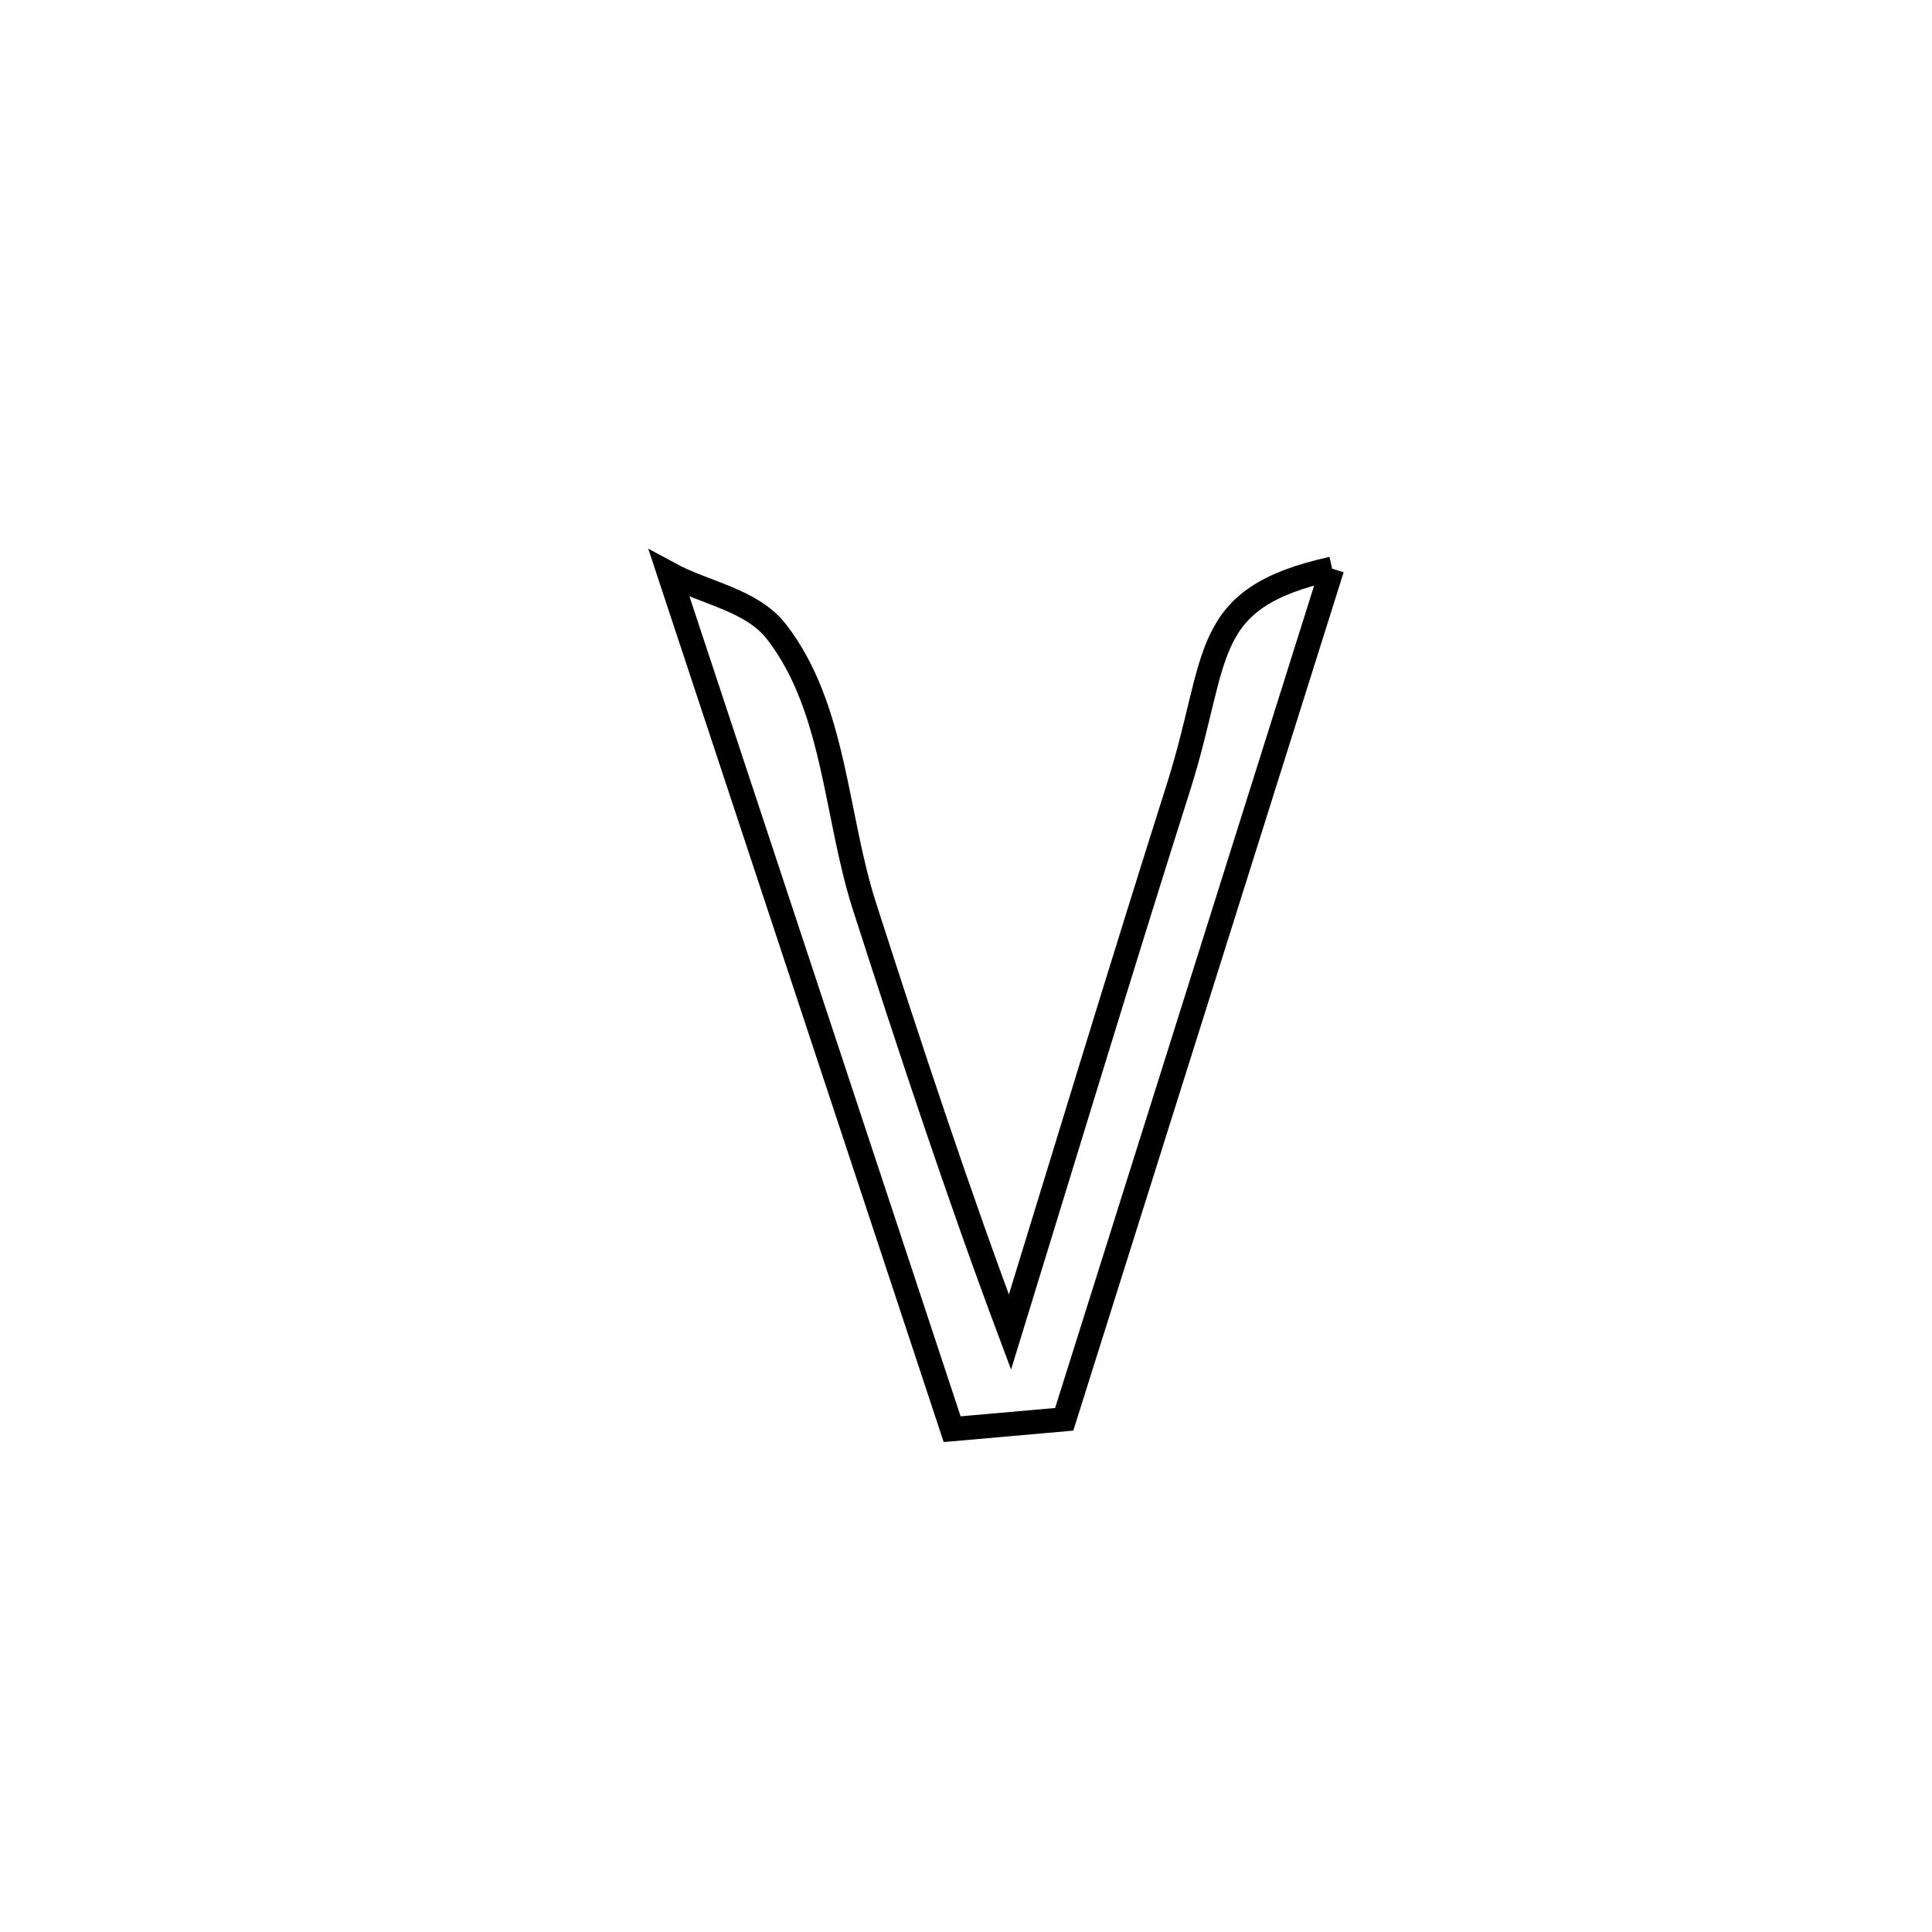 <svg xmlns="http://www.w3.org/2000/svg" viewBox="0.0 0.0 24.0 24.0" height="200px" width="200px"><path fill="none" stroke="black" stroke-width=".3" stroke-opacity="1.0"  filling="0" d="M16.548 7.064 L16.548 7.064 C15.994 8.825 15.439 10.587 14.884 12.348 C14.33 14.109 13.775 15.87 13.22 17.631 L13.22 17.631 C12.756 17.672 12.292 17.713 11.828 17.754 L11.828 17.754 C11.242 15.983 10.657 14.212 10.071 12.441 C9.485 10.67 8.9 8.899 8.314 7.128 L8.314 7.128 C8.758 7.369 9.338 7.45 9.647 7.849 C10.378 8.795 10.374 10.127 10.741 11.266 C11.313 13.042 11.892 14.8 12.546 16.548 L12.546 16.548 C13.241 14.291 13.925 12.031 14.639 9.781 C15.16 8.137 14.889 7.433 16.548 7.064 L16.548 7.064"></path></svg>